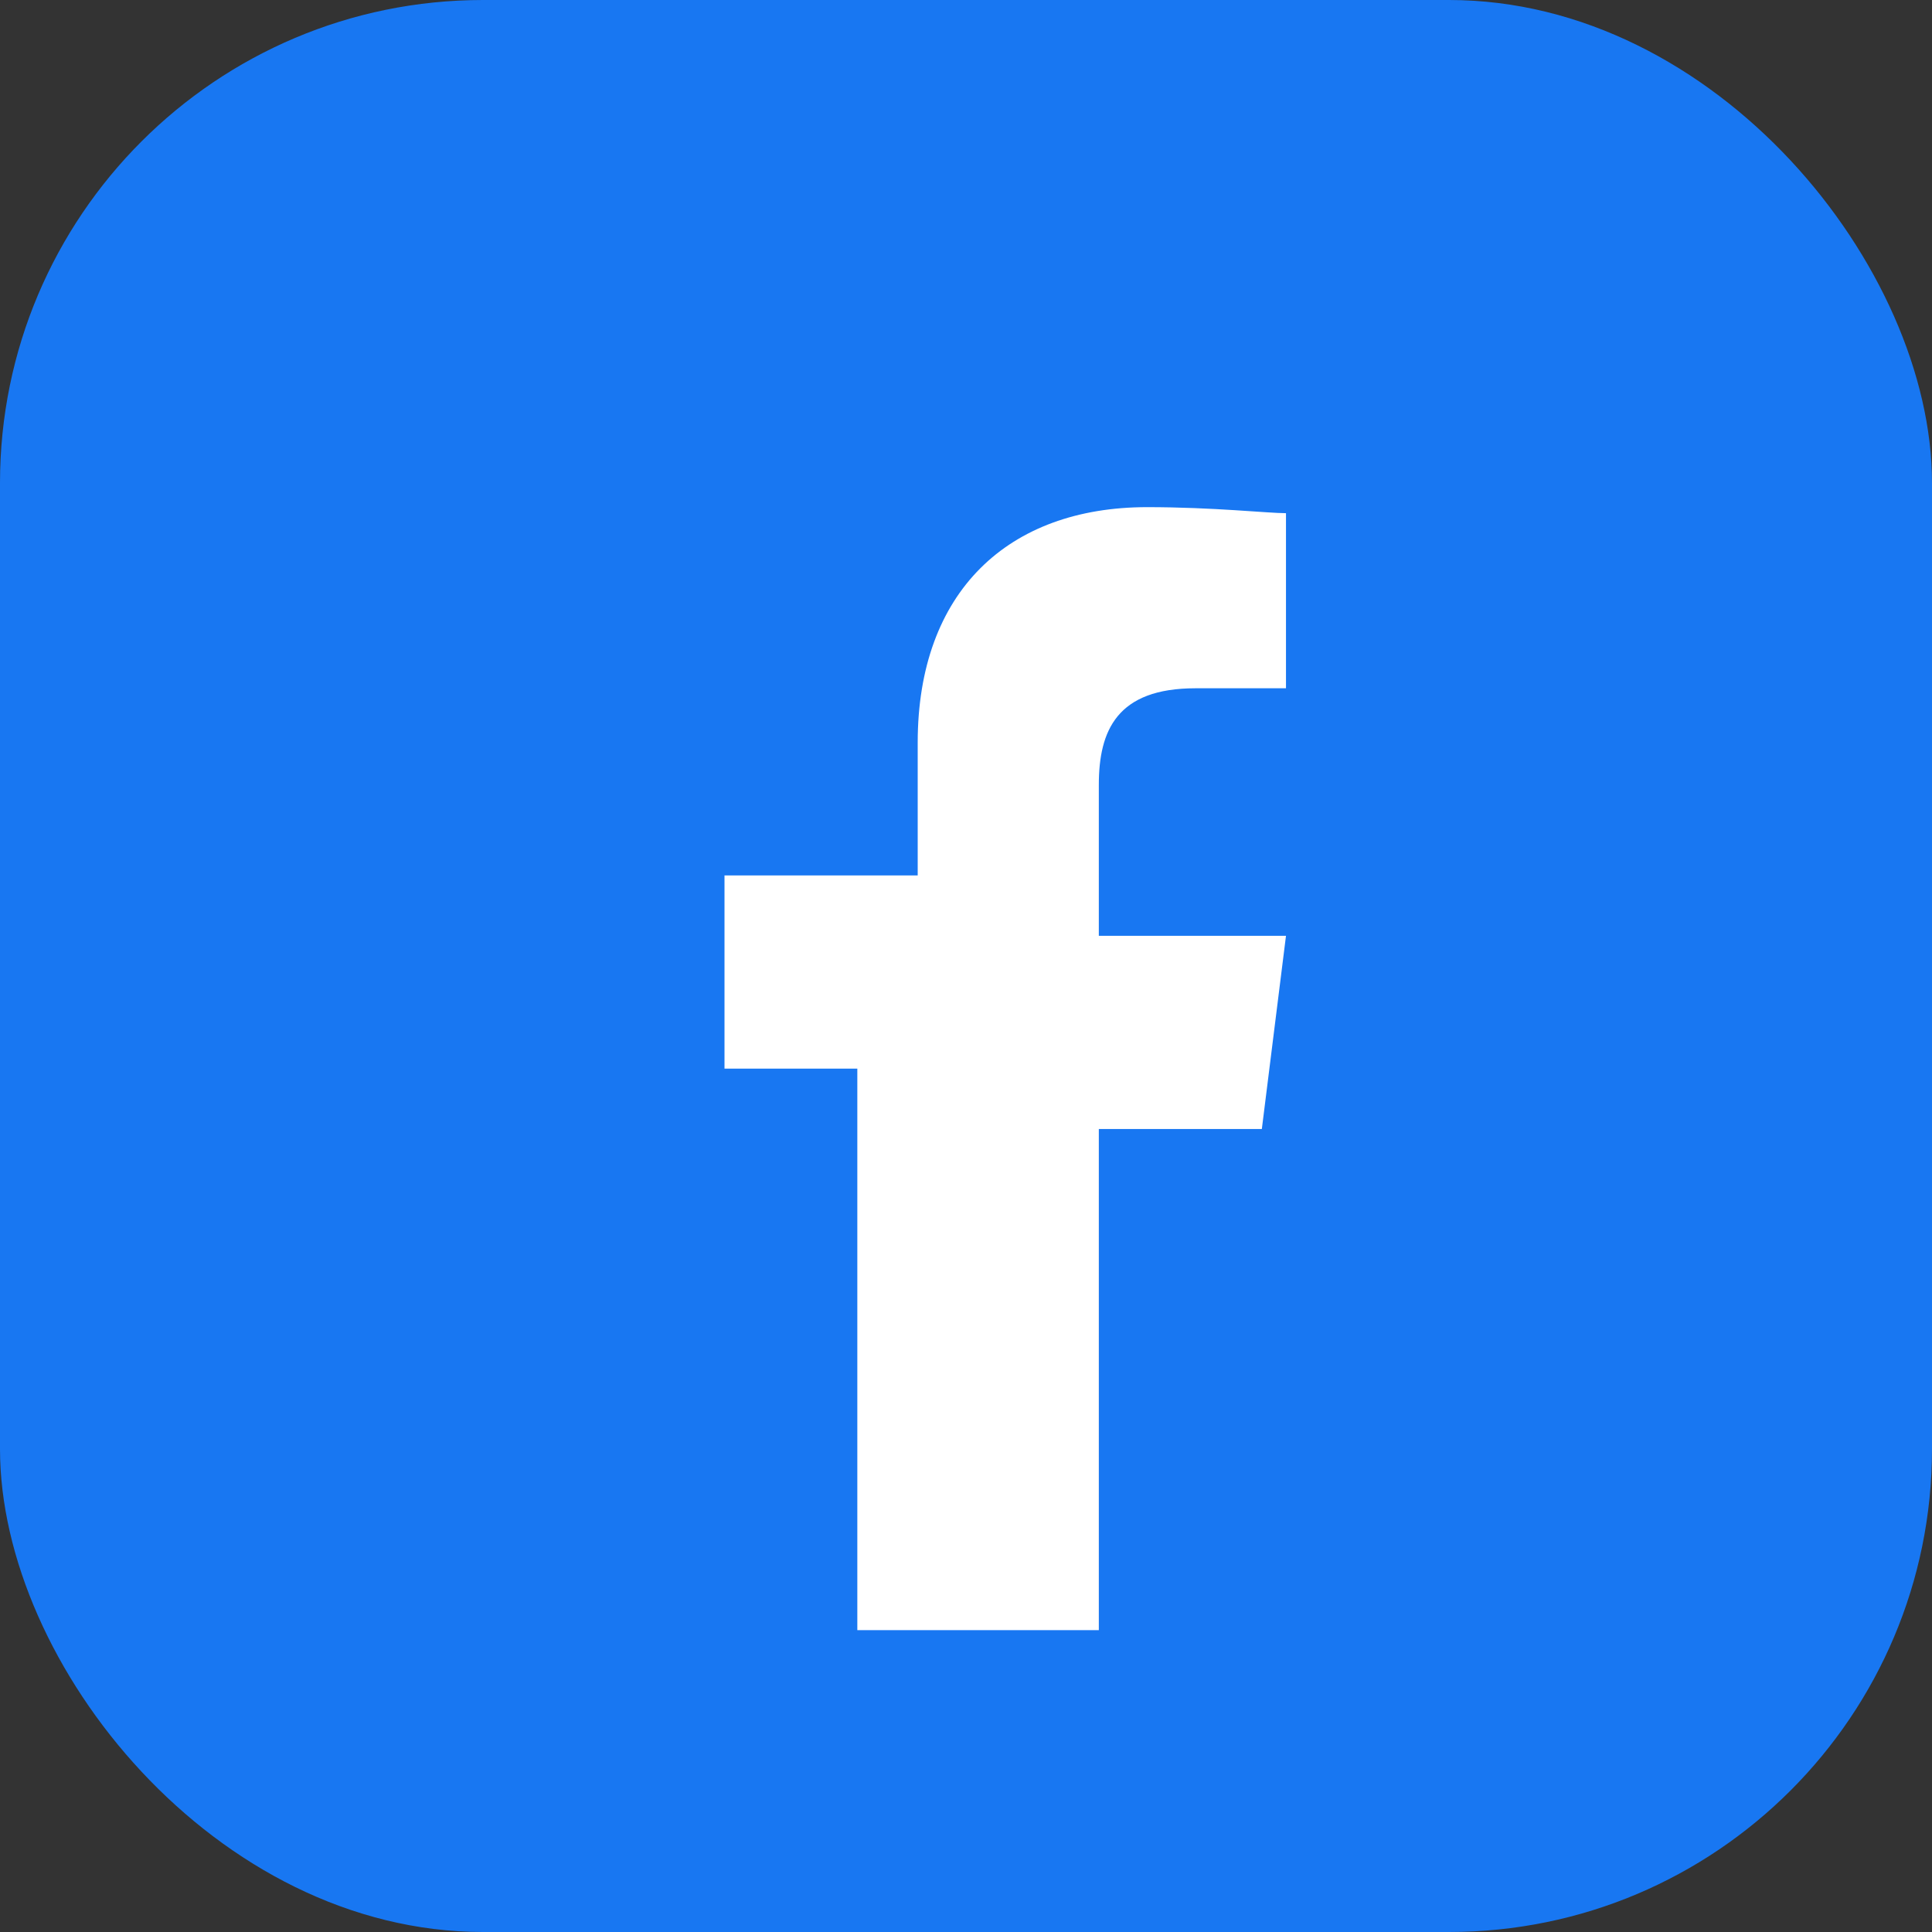 <svg width="32" height="32" viewBox="0 0 32 32" xmlns="http://www.w3.org/2000/svg">
  <rect x="0" y="0" width="32" height="32" fill="#333333" stroke="none"/>
  <rect width="32" height="32" rx="8" fill="#1877f2" />
  <path d="M18.2 27v-8.3h2.7l.4-3.2h-3.1V13c0-.9.3-1.6 1.6-1.6h1.5V8.5c-.3 0-1.2-.1-2.3-.1-2.3 0-3.8 1.4-3.8 3.9v2.2H12v3.2h2.2V27h4z" fill="#fff"/>
</svg>
